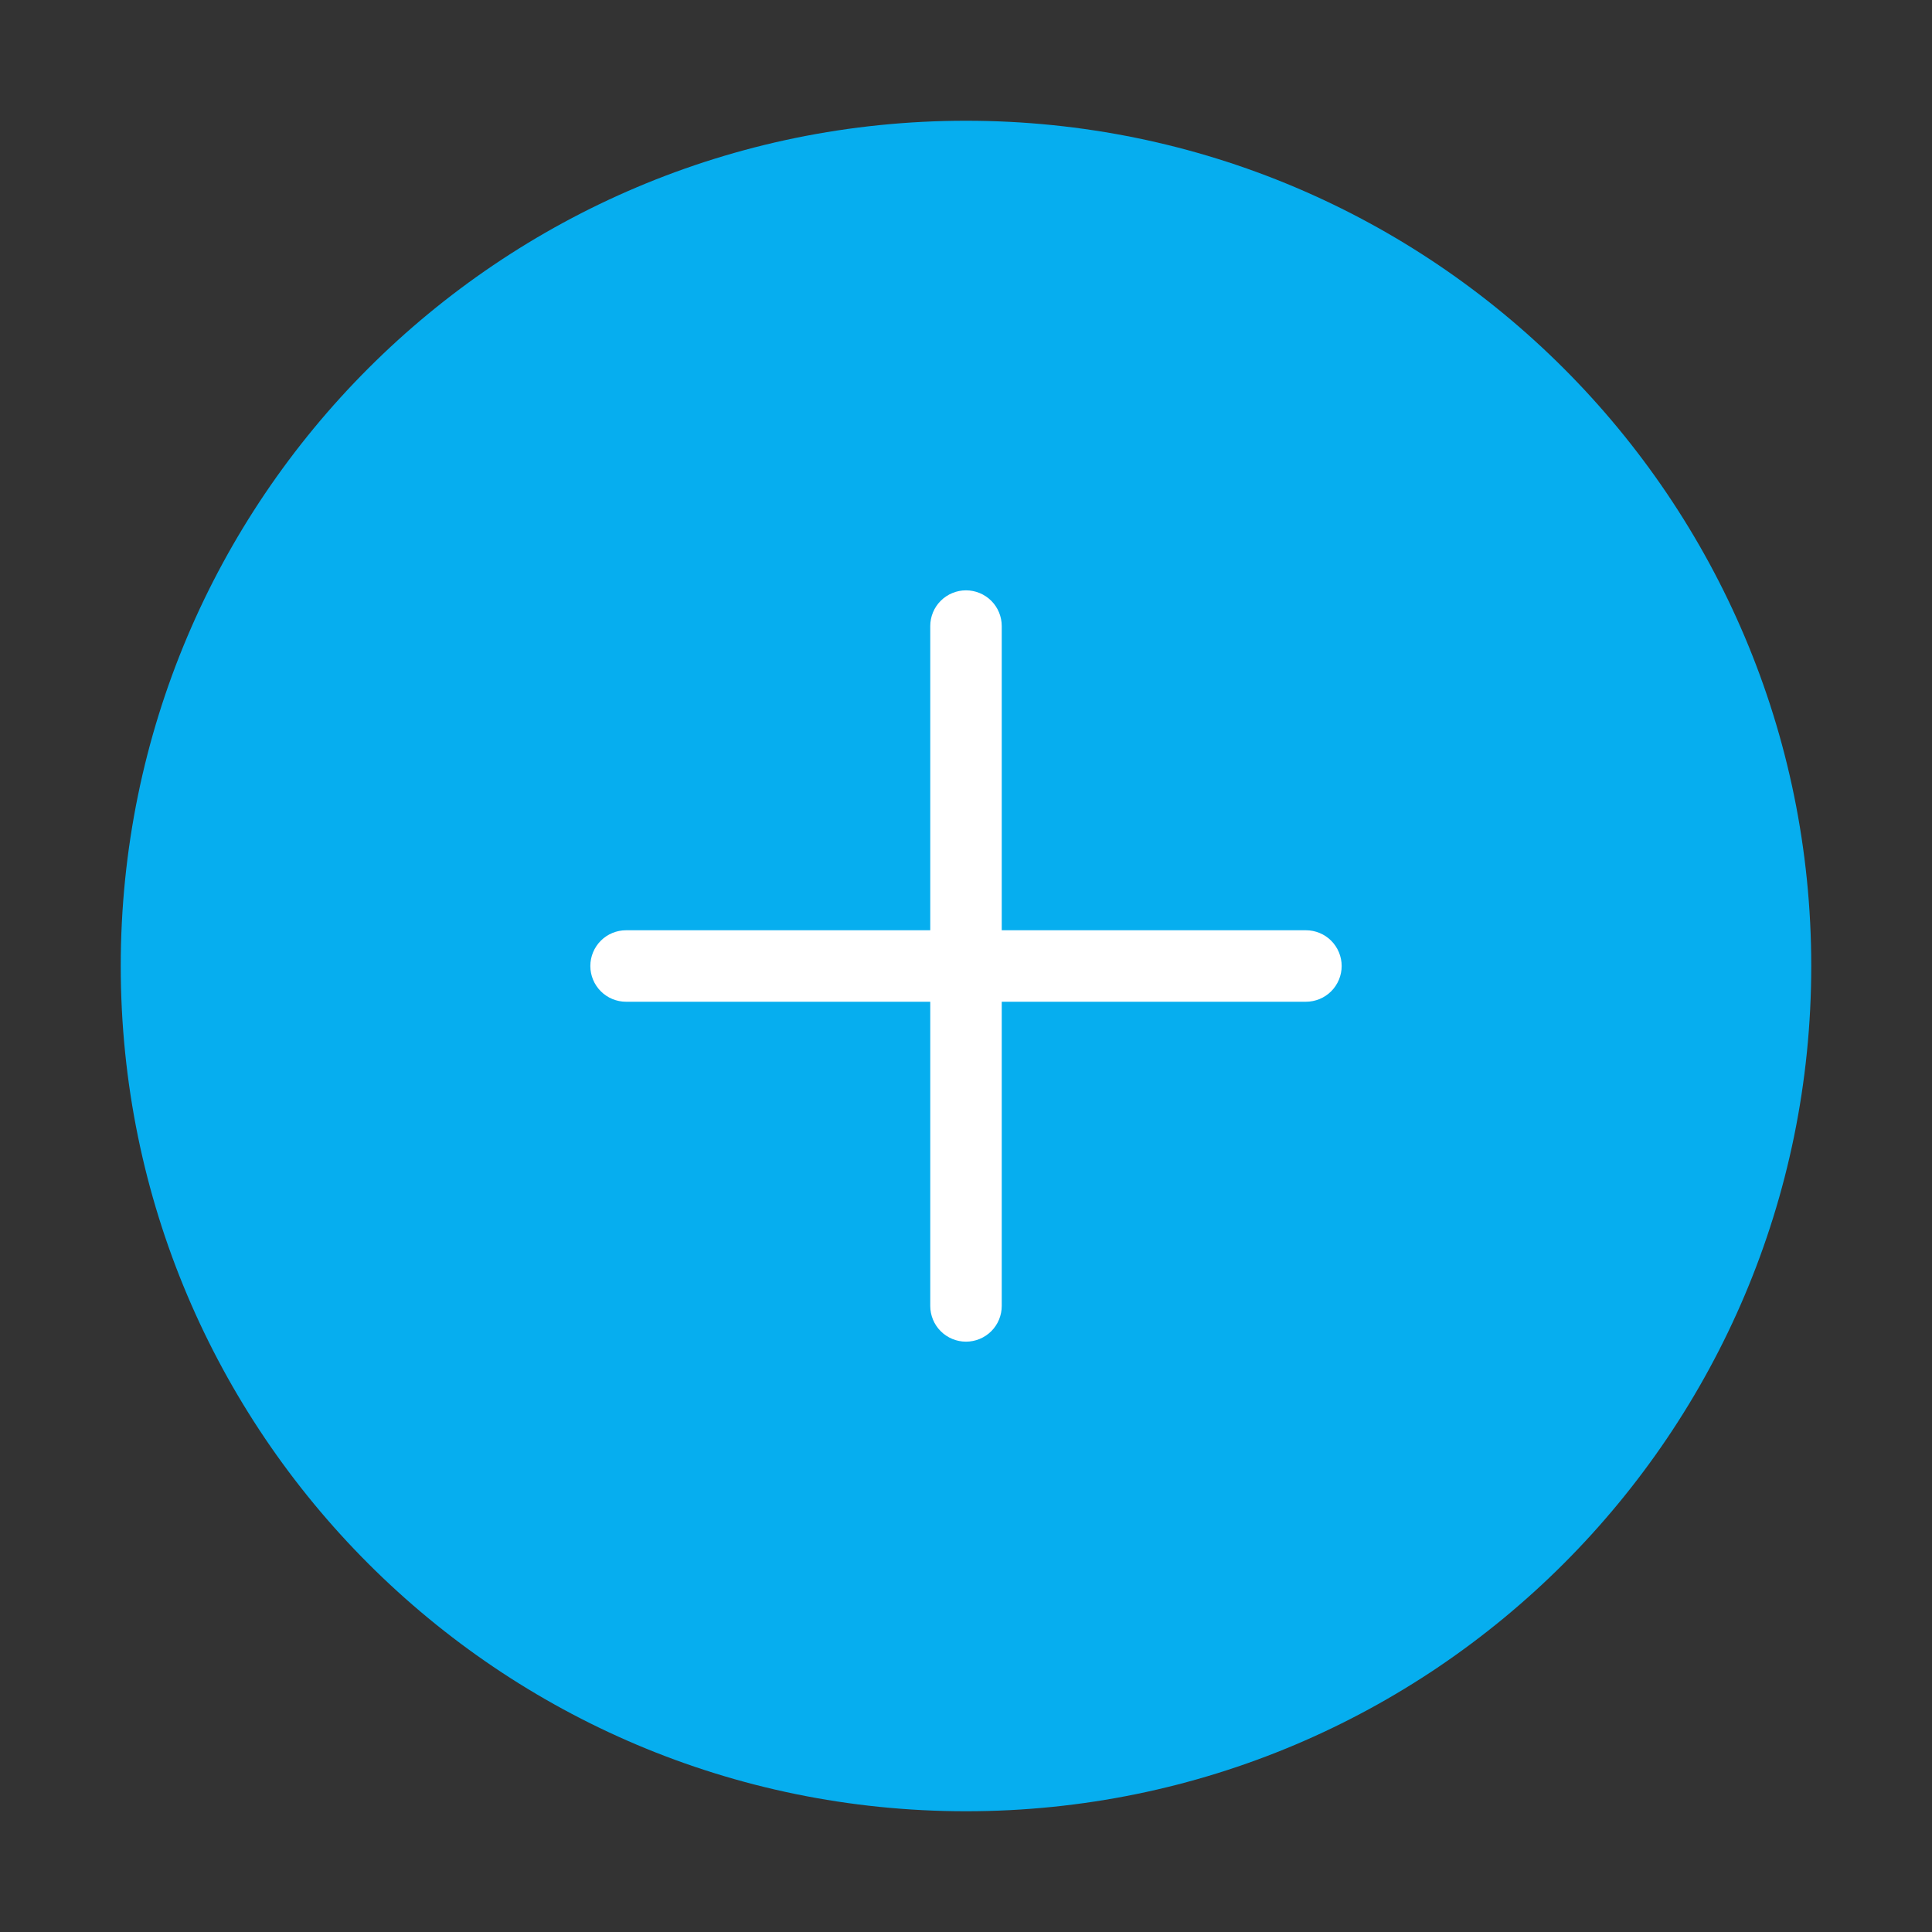 <svg width="18" height="18" viewBox="0 0 18 18" fill="none" xmlns="http://www.w3.org/2000/svg">
<rect x="0" y="0" width="18" height="18" fill="#333333" stroke="none"/>
<path d="M9 16.875C13.349 16.875 16.875 13.349 16.875 9C16.875 4.651 13.349 1.125 9 1.125C4.651 1.125 1.125 4.651 1.125 9C1.125 13.349 4.651 16.875 9 16.875Z" fill="#06AEEF"/>
<path fill-rule="evenodd" clip-rule="evenodd" d="M9.333 5.833C9.333 5.745 9.298 5.66 9.236 5.598C9.173 5.535 9.088 5.5 9 5.5C8.912 5.5 8.827 5.535 8.764 5.598C8.702 5.66 8.667 5.745 8.667 5.833V8.667H5.833C5.745 8.667 5.66 8.702 5.598 8.764C5.535 8.827 5.5 8.912 5.5 9C5.5 9.088 5.535 9.173 5.598 9.236C5.66 9.298 5.745 9.333 5.833 9.333H8.667V12.167C8.667 12.255 8.702 12.34 8.764 12.402C8.827 12.465 8.912 12.5 9 12.5C9.088 12.5 9.173 12.465 9.236 12.402C9.298 12.34 9.333 12.255 9.333 12.167V9.333H12.167C12.255 9.333 12.34 9.298 12.402 9.236C12.465 9.173 12.5 9.088 12.5 9C12.5 8.912 12.465 8.827 12.402 8.764C12.34 8.702 12.255 8.667 12.167 8.667H9.333V5.833Z" fill="white"/>
</svg>
